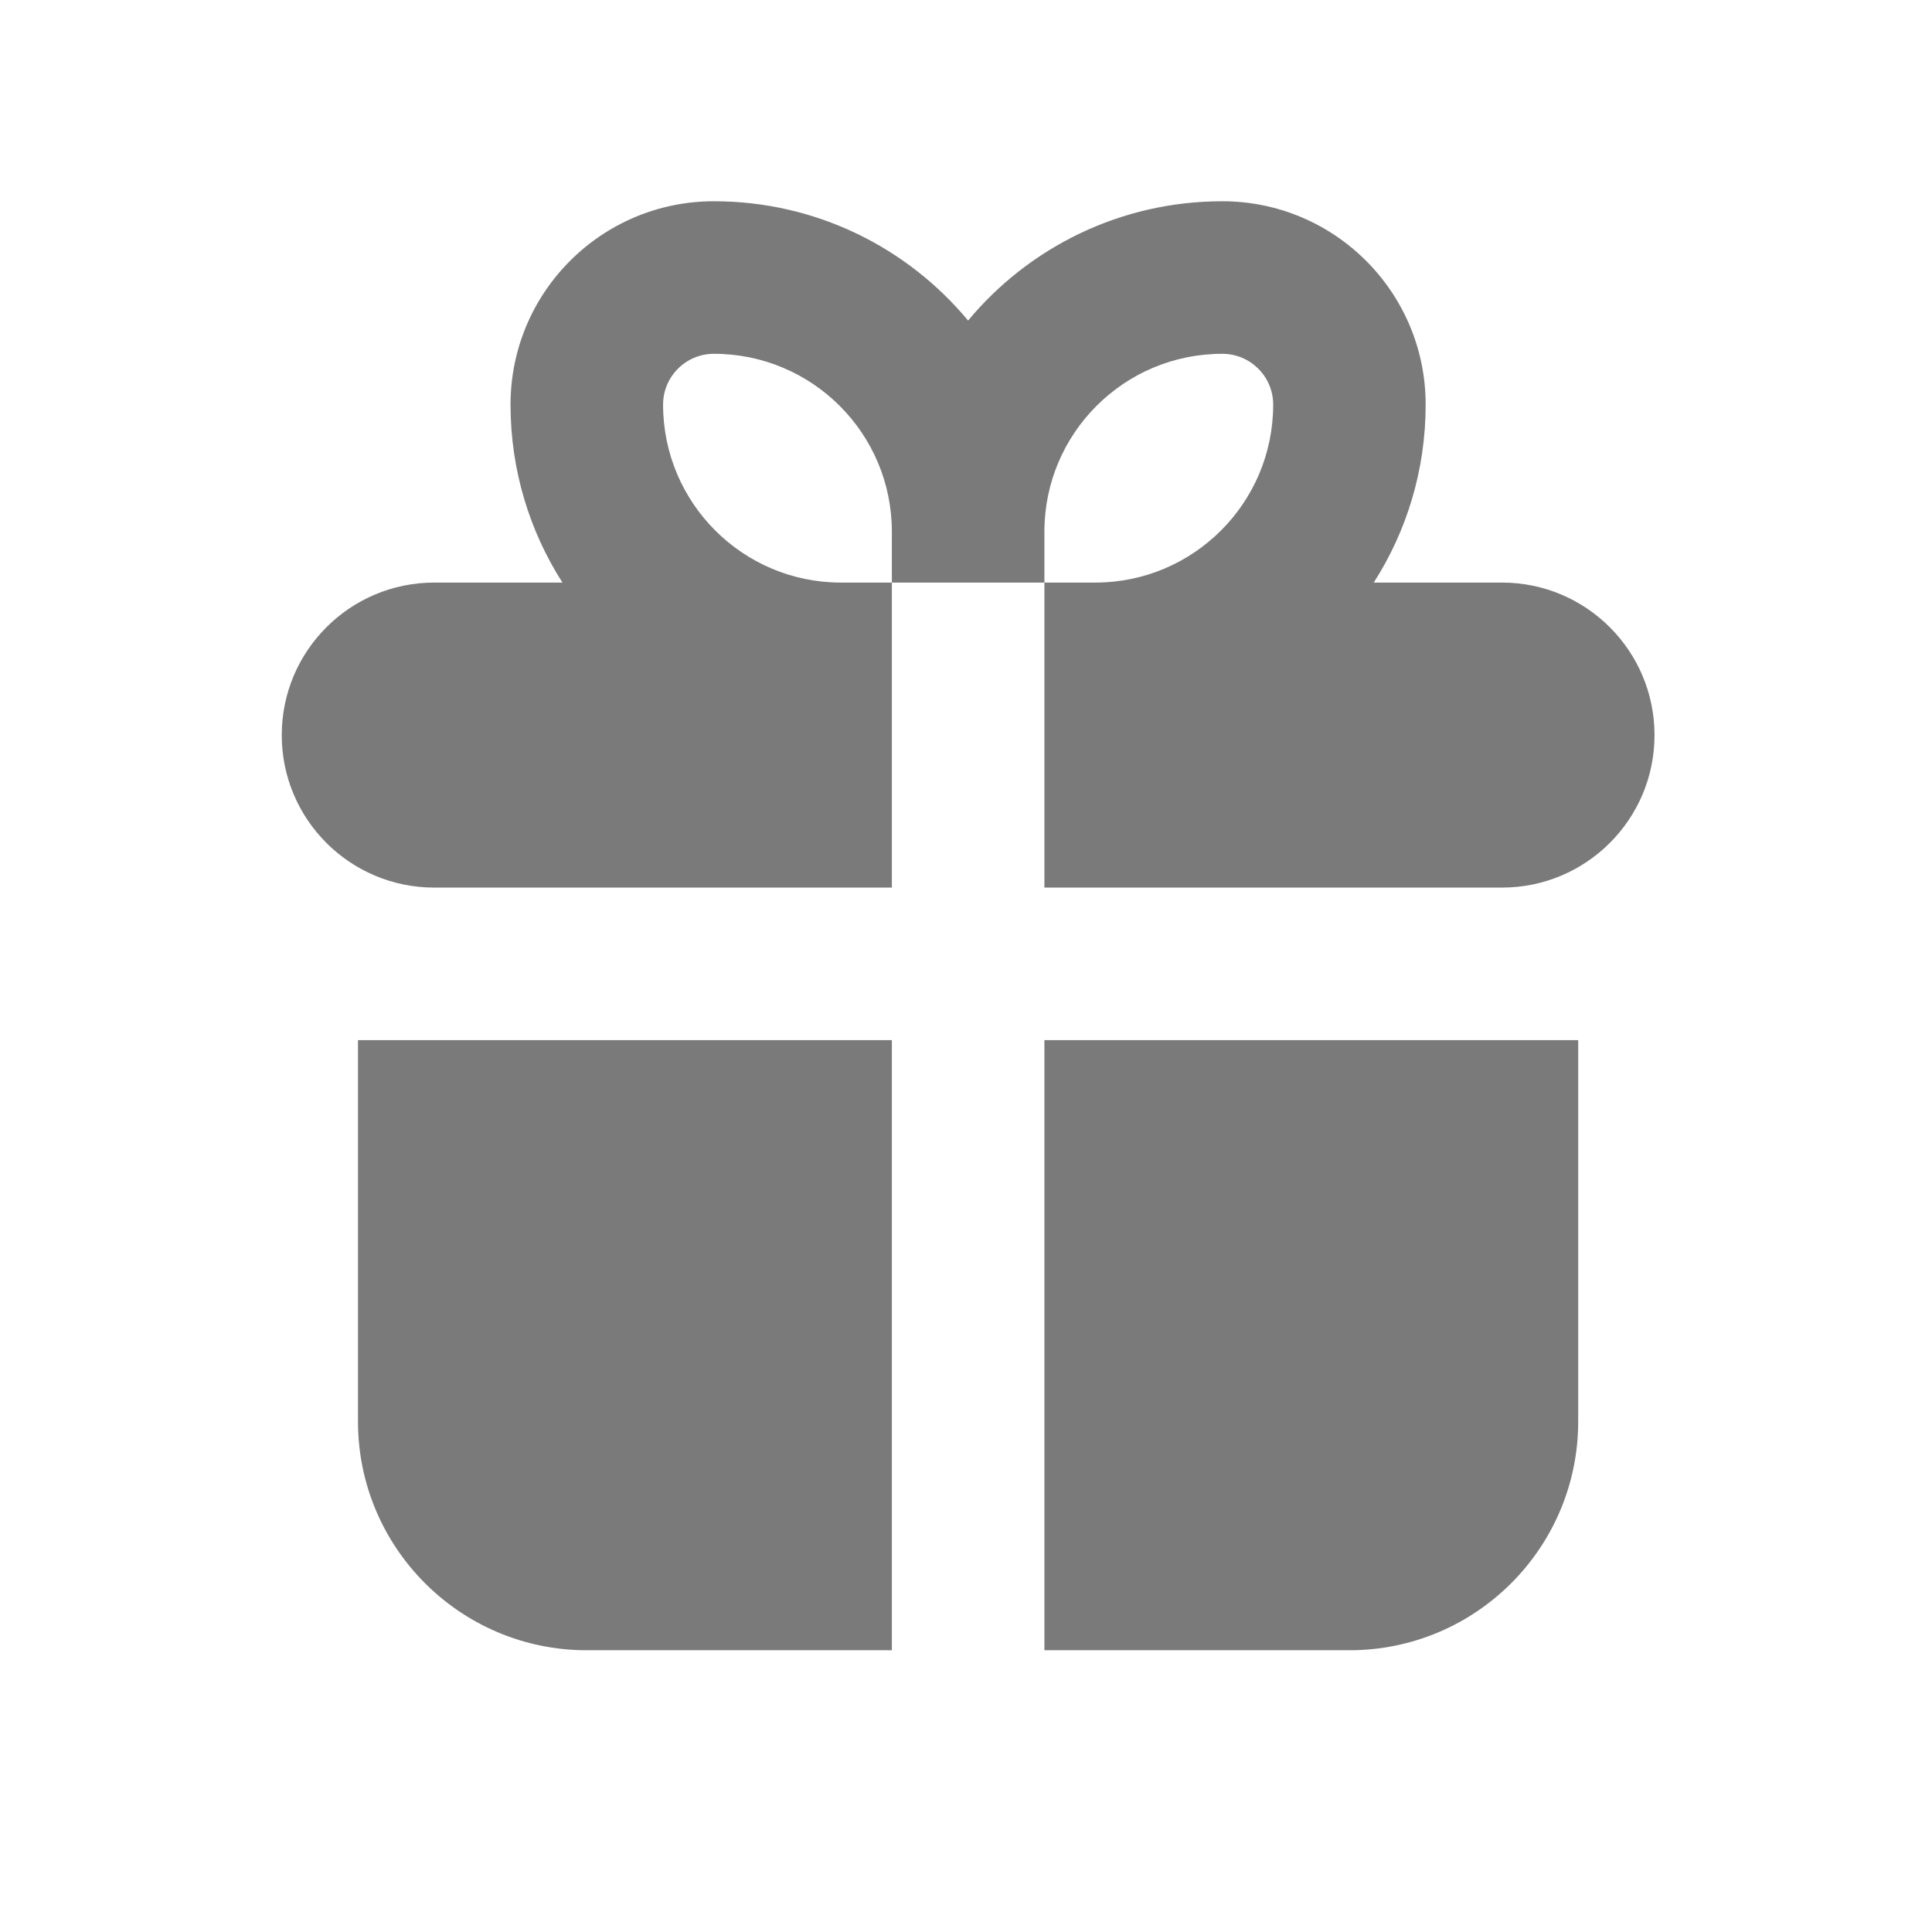 <svg width="24" height="24" viewBox="0 0 24 24" fill="none" xmlns="http://www.w3.org/2000/svg">
<path d="M6.342 5.026C6.342 3.631 7.473 2.5 8.868 2.5C10.138 2.5 11.273 3.076 12.026 3.982C12.779 3.076 13.915 2.5 15.184 2.5C16.579 2.5 17.71 3.631 17.71 5.026C17.71 5.84 17.474 6.599 17.065 7.237H18.658C19.704 7.237 20.553 8.085 20.553 9.132C20.553 10.178 19.704 11.026 18.658 11.026H12.974V7.237H13.605C14.826 7.237 15.816 6.247 15.816 5.026C15.816 4.678 15.533 4.395 15.184 4.395C13.963 4.395 12.974 5.384 12.974 6.605V7.237H11.079V6.605C11.079 5.384 10.089 4.395 8.868 4.395C8.52 4.395 8.237 4.678 8.237 5.026C8.237 6.247 9.227 7.237 10.447 7.237H11.079V11.026H5.395C4.348 11.026 3.5 10.178 3.5 9.132C3.5 8.085 4.348 7.237 5.395 7.237H6.987C6.579 6.599 6.342 5.84 6.342 5.026Z" fill="#7A7A7A"/>
<path d="M12.974 12.921H19.605V17.658C19.605 19.227 18.333 20.5 16.763 20.5H12.974V12.921Z" fill="#7A7A7A"/>
<path d="M11.079 12.921H4.447V17.658C4.447 19.227 5.72 20.5 7.289 20.5H11.079V12.921Z" fill="#7A7A7A"/>
</svg>
